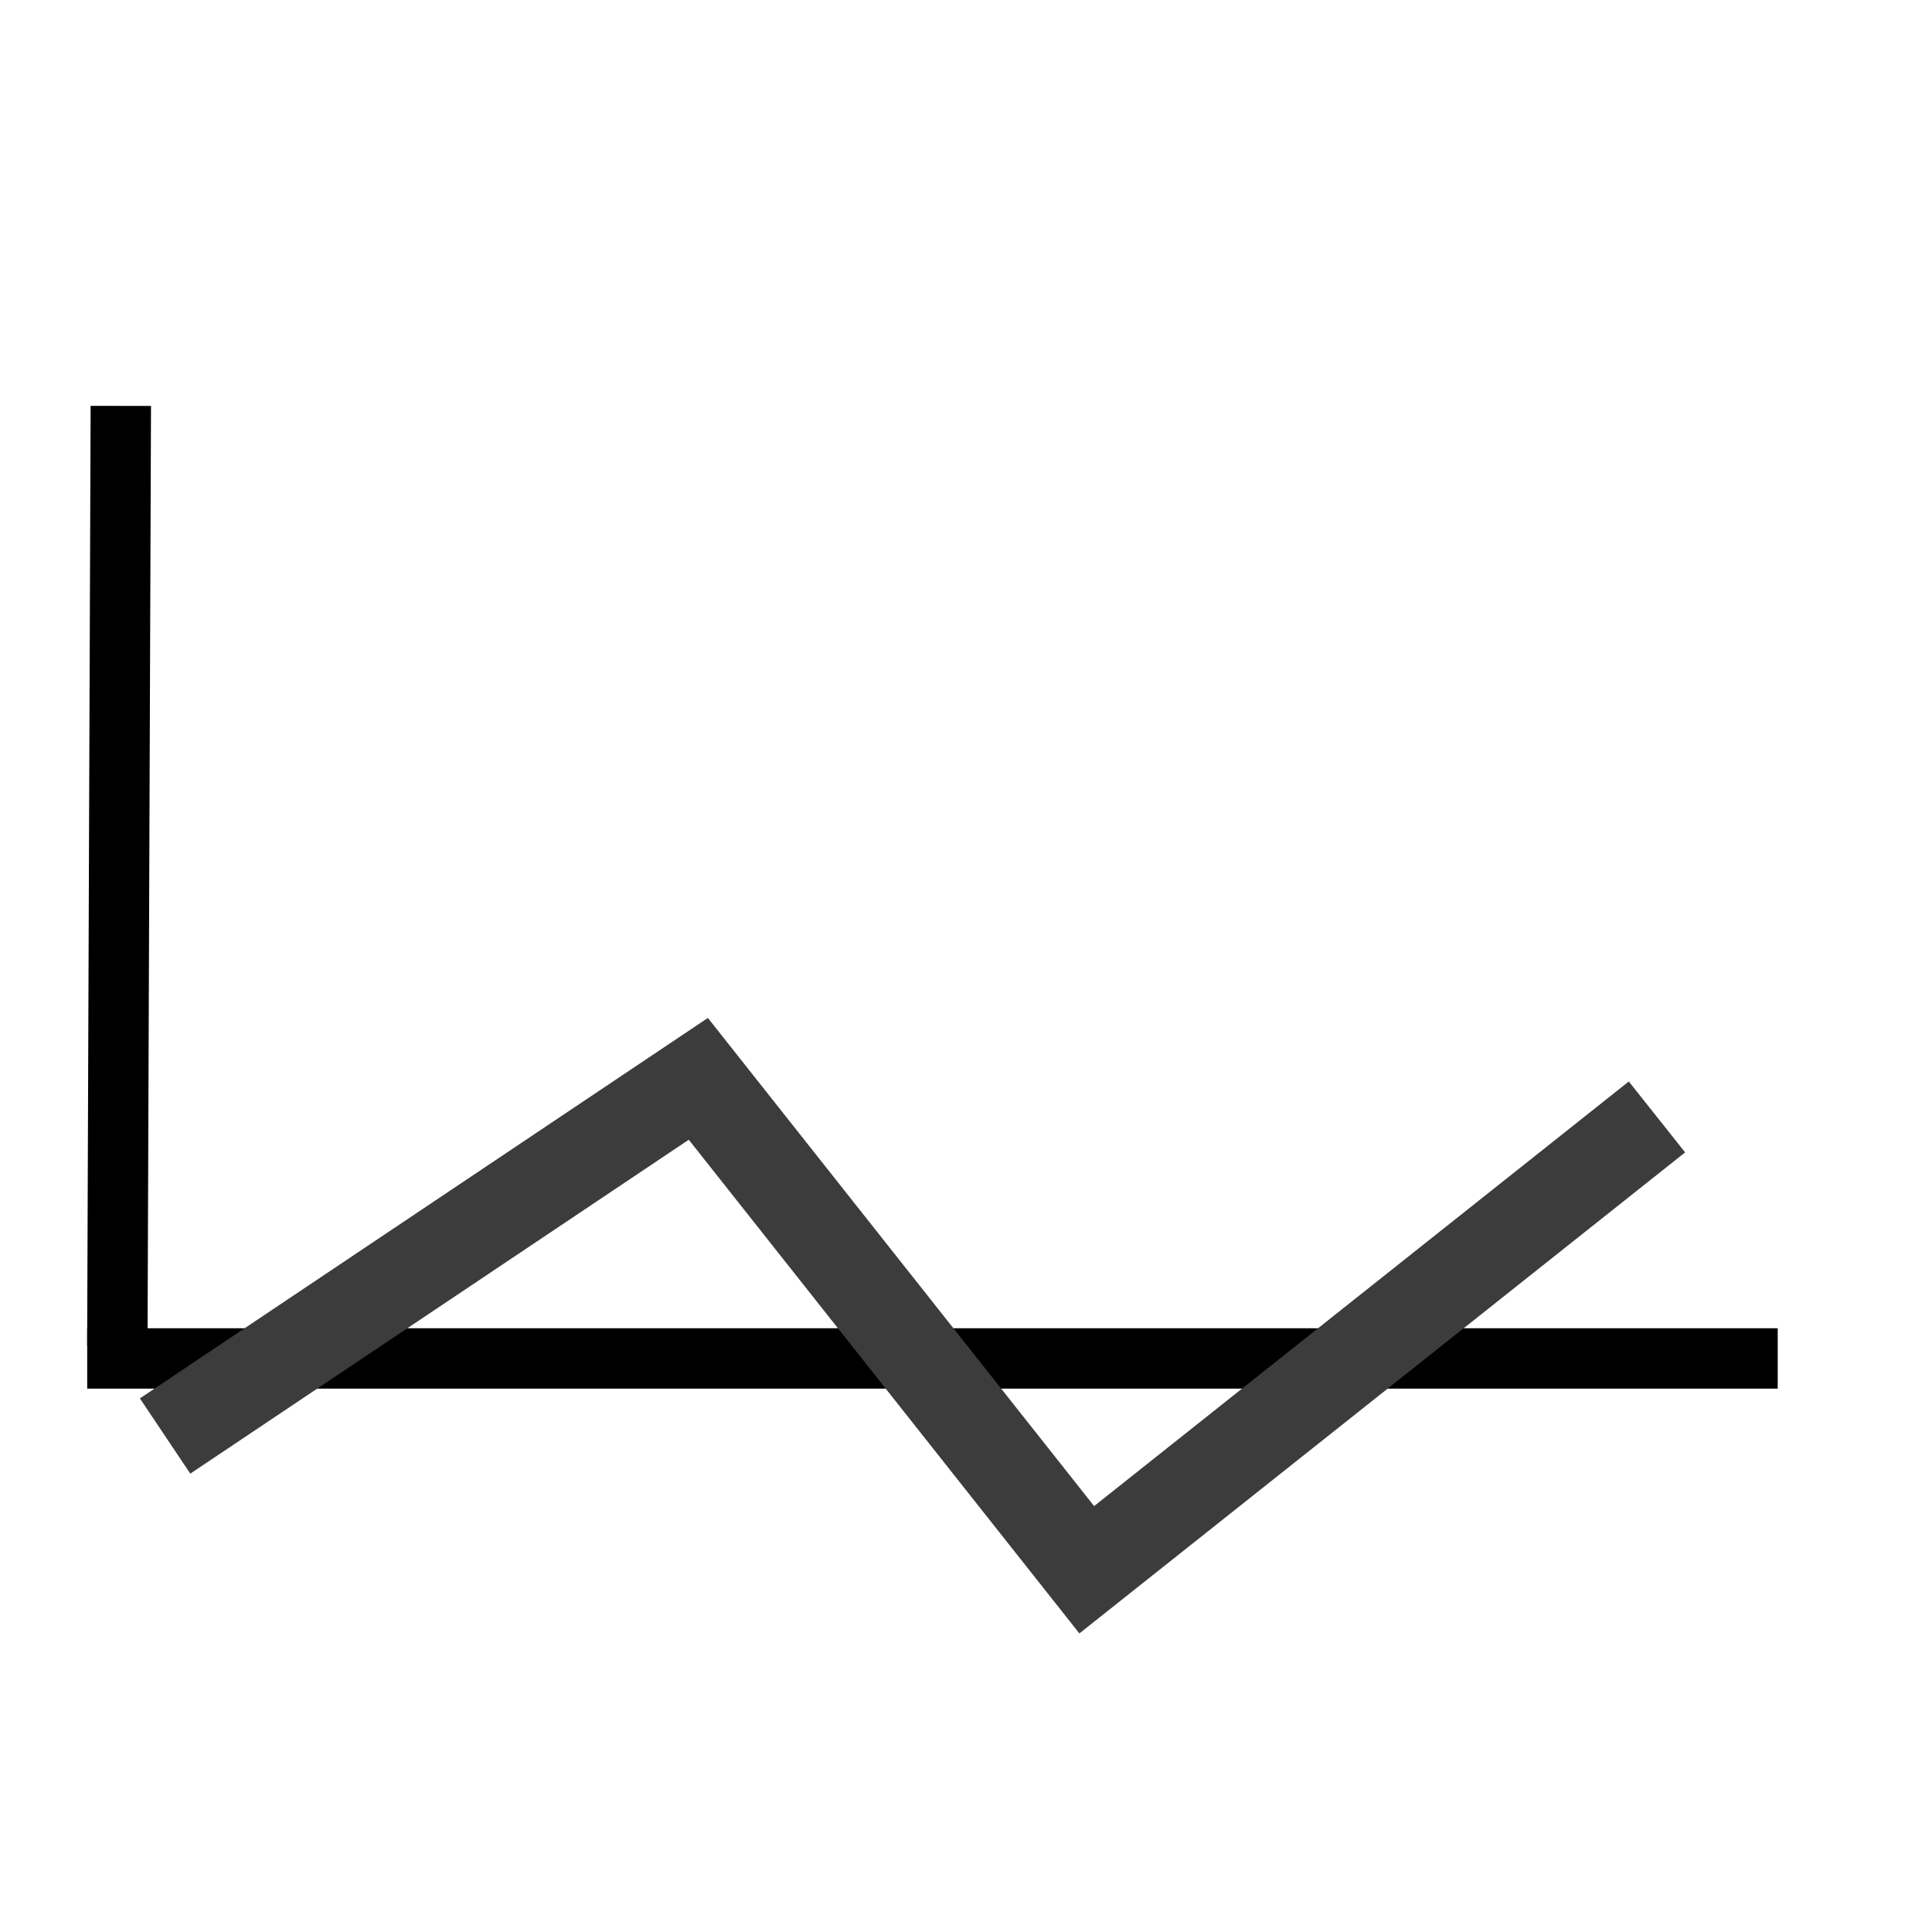 <?xml version="1.0" encoding="UTF-8" standalone="no"?>
<!-- Created with Inkscape (http://www.inkscape.org/) -->

<svg
   xmlns:dc="http://purl.org/dc/elements/1.1/"
   xmlns:cc="http://creativecommons.org/ns#"
   xmlns:rdf="http://www.w3.org/1999/02/22-rdf-syntax-ns#"
   xmlns:svg="http://www.w3.org/2000/svg"
   xmlns="http://www.w3.org/2000/svg"
   xmlns:sodipodi="http://sodipodi.sourceforge.net/DTD/sodipodi-0.dtd"
   xmlns:inkscape="http://www.inkscape.org/namespaces/inkscape"
   width="64"
   height="64"
   id="svg6461"
   version="1.1"
   inkscape:version="0.92.0 r15299"
   sodipodi:docname="detrend.svg">
  <defs
     id="defs6463" />
  <sodipodi:namedview
     id="base"
     pagecolor="#ffffff"
     bordercolor="#666666"
     borderopacity="1.0"
     inkscape:pageopacity="0.0"
     inkscape:pageshadow="2"
     inkscape:zoom="8.6997376"
     inkscape:cx="4.1195546"
     inkscape:cy="41.19568"
     inkscape:document-units="px"
     inkscape:current-layer="layer1"
     showgrid="true"
     guidetolerance="10000"
     objecttolerance="10000"
     inkscape:window-width="1725"
     inkscape:window-height="964"
     inkscape:window-x="74"
     inkscape:window-y="30"
     inkscape:window-maximized="0">
    <inkscape:grid
       type="xygrid"
       id="grid6469"
       empspacing="5"
       visible="true"
       enabled="true"
       snapvisiblegridlinesonly="true" />
  </sodipodi:namedview>
  <g
     inkscape:label="Layer 1"
     inkscape:groupmode="layer"
     id="layer1"
     transform="translate(0,-988.362)">
    <path
       sodipodi:type="star"
       style="fill:none;fill-opacity:1;stroke:#000000;stroke-opacity:1;stroke-width:0;stroke-miterlimit:4;stroke-dasharray:none"
       id="path6471"
       sodipodi:sides="3"
       sodipodi:cx="5"
       sodipodi:cy="4"
       sodipodi:r1="77.781746"
       sodipodi:r2="38.890873"
       sodipodi:arg1="0.78539816"
       sodipodi:arg2="1.8325957"
       inkscape:flatsided="false"
       inkscape:rounded="1.21"
       inkscape:randomized="9.1680136e-16"
       d="M 60,59 C 2.366,116.634 73.664,62.661 -5.066,41.566 -83.795,20.47 -49.036,102.861 -70.131,24.131 -91.227,-54.598 -80.134,34.134 -22.5,-23.5 35.134,-81.134 -53.598,-92.227 25.131,-71.131 103.861,-50.036 21.47,-84.795 42.566,-6.066 63.661,72.664 117.634,1.366 60,59 Z"
       transform="translate(0,988.362)"
       inkscape:transform-center-x="-17.462515"
       inkscape:transform-center-y="17.462515" />
    <g
       id="g5081"
       transform="translate(-1.111,-14)">
      <path
         transform="translate(0,988.362)"
         inkscape:connector-curvature="0"
         id="path5648"
         d="M 5,59 H 59"
         style="fill:none;stroke:#000000;stroke-width:2;stroke-linecap:square;stroke-linejoin:miter;stroke-miterlimit:4;stroke-dasharray:none;stroke-opacity:1"
         sodipodi:nodetypes="cc" />
    </g>
    <path
       style="fill:none;fill-rule:evenodd;stroke:#3c3c3c;stroke-width:3;stroke-linecap:butt;stroke-linejoin:miter;stroke-miterlimit:4;stroke-dasharray:none;stroke-opacity:1"
       d="M 5.469,1035.932 23.133,1024.1 36,1040.362 l 18.889,-15"
       id="path4144"
       inkscape:connector-curvature="0"
       sodipodi:nodetypes="cccc" />
    <g
       id="g5081-6"
       transform="matrix(0,0.556,-1,0,1051.251,999.584)">
      <path
         transform="translate(0,988.362)"
         inkscape:connector-curvature="0"
         id="path5648-4"
         d="M 5,58.889 59,59"
         style="fill:none;stroke:#000000;stroke-width:2;stroke-linecap:square;stroke-linejoin:miter;stroke-miterlimit:4;stroke-dasharray:none;stroke-opacity:1"
         sodipodi:nodetypes="cc" />
    </g>
  </g>
</svg>
